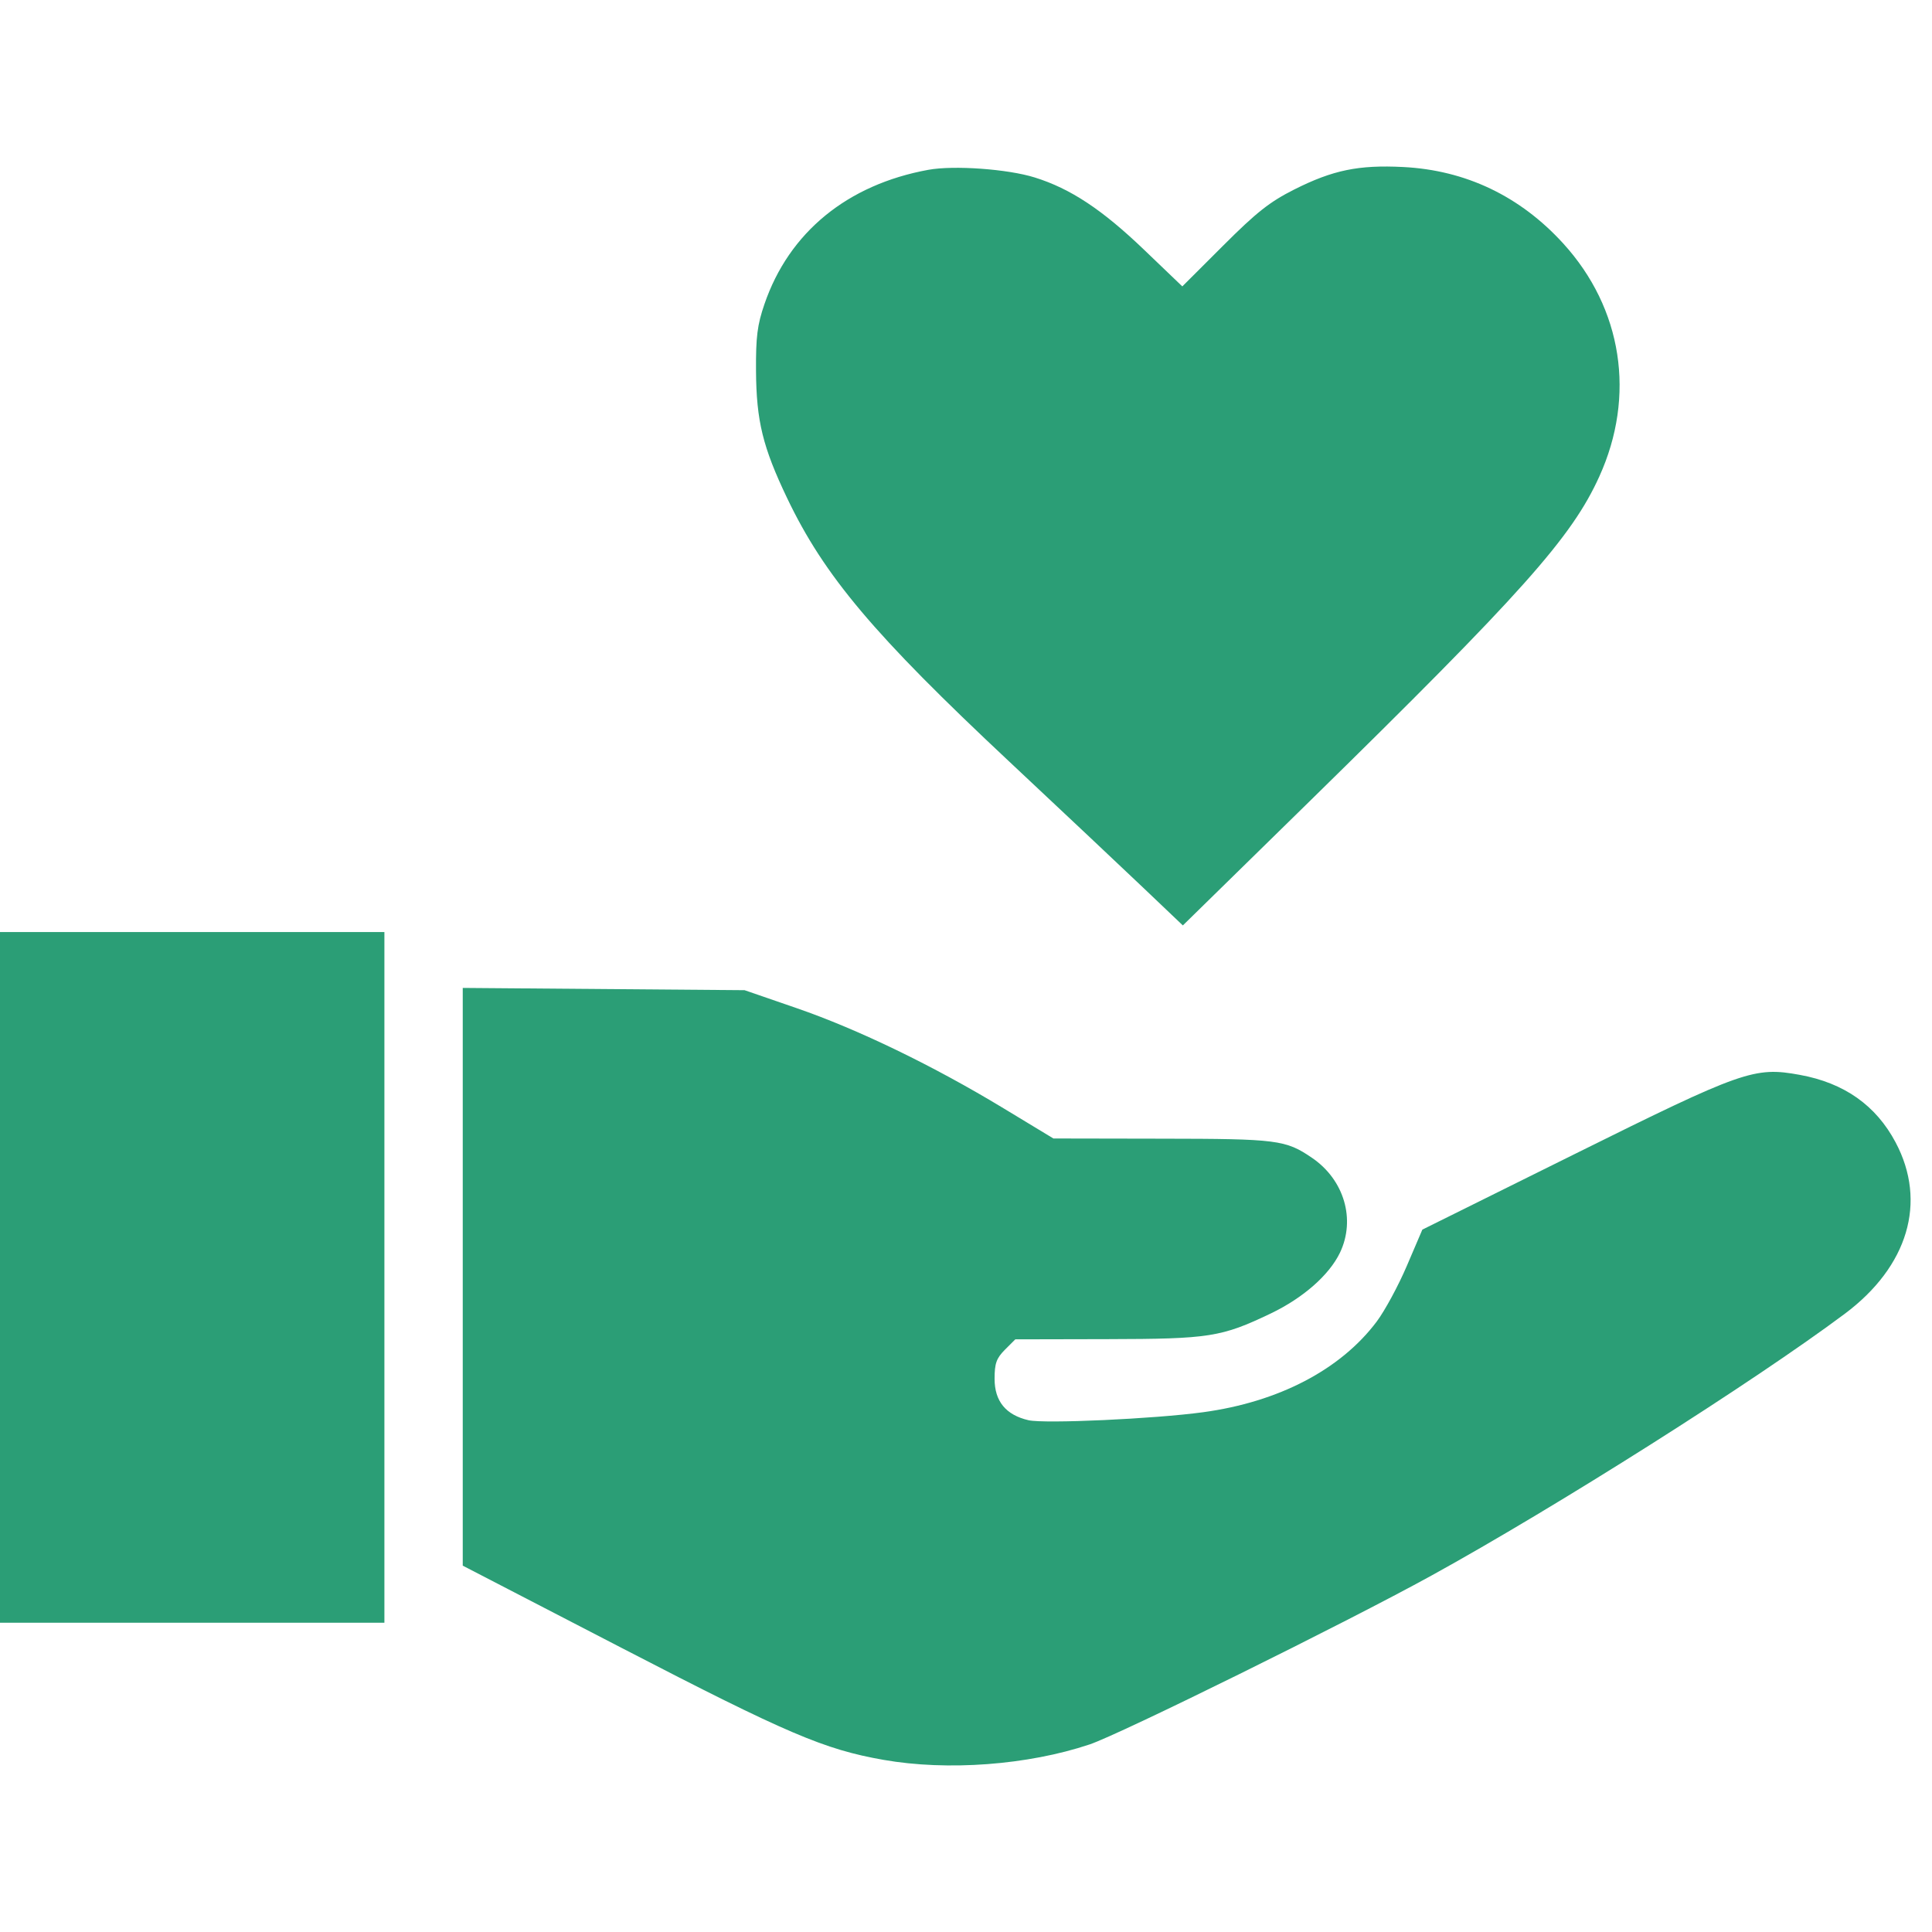 <svg
width="24"
height="24"
viewBox="0 0 29 25"
fill="none"
xmlns="http://www.w3.org/2000/svg"
>
<path
fillRule="evenodd"
clipRule="evenodd"
d="M13.935 0.549C12.719 0.771 11.844 1.487 11.475 2.564C11.367 2.878 11.345 3.056 11.348 3.565C11.353 4.319 11.449 4.711 11.817 5.481C12.374 6.645 13.118 7.528 15.139 9.422C15.917 10.151 16.824 11.005 17.154 11.319L17.755 11.891L19.646 10.039C22.852 6.897 23.59 6.07 24.006 5.153C24.556 3.942 24.353 2.63 23.465 1.655C22.817 0.944 22.002 0.555 21.063 0.507C20.392 0.473 20.007 0.553 19.428 0.844C19.059 1.03 18.861 1.186 18.361 1.686L17.747 2.299L17.173 1.749C16.544 1.146 16.068 0.831 15.532 0.664C15.126 0.537 14.318 0.479 13.935 0.549ZM0 17.174V22.358H2.885H5.77V17.174V11.99H2.885H0V17.174ZM6.946 17.165V21.501L9.341 22.741C11.817 24.023 12.373 24.26 13.261 24.416C14.223 24.585 15.426 24.495 16.354 24.185C16.809 24.033 20.195 22.361 21.483 21.652C23.357 20.62 26.319 18.745 27.69 17.721C28.641 17.01 28.929 16.043 28.454 15.148C28.159 14.592 27.682 14.255 27.015 14.134C26.333 14.009 26.159 14.071 23.63 15.326L21.35 16.457L21.118 16.999C20.991 17.297 20.787 17.674 20.665 17.837C20.124 18.558 19.194 19.044 18.059 19.198C17.326 19.298 15.678 19.373 15.438 19.318C15.098 19.239 14.929 19.033 14.929 18.696C14.929 18.466 14.956 18.389 15.084 18.26L15.24 18.104L16.625 18.101C18.156 18.098 18.333 18.07 19.074 17.716C19.56 17.483 19.951 17.14 20.113 16.804C20.352 16.305 20.177 15.708 19.693 15.379C19.298 15.11 19.176 15.094 17.443 15.092L15.812 15.089L15.062 14.635C14.012 13.999 12.876 13.449 11.959 13.133L11.176 12.863L9.061 12.846L6.946 12.829V17.165Z"
fill="#2B9E76"
/>
</svg>
